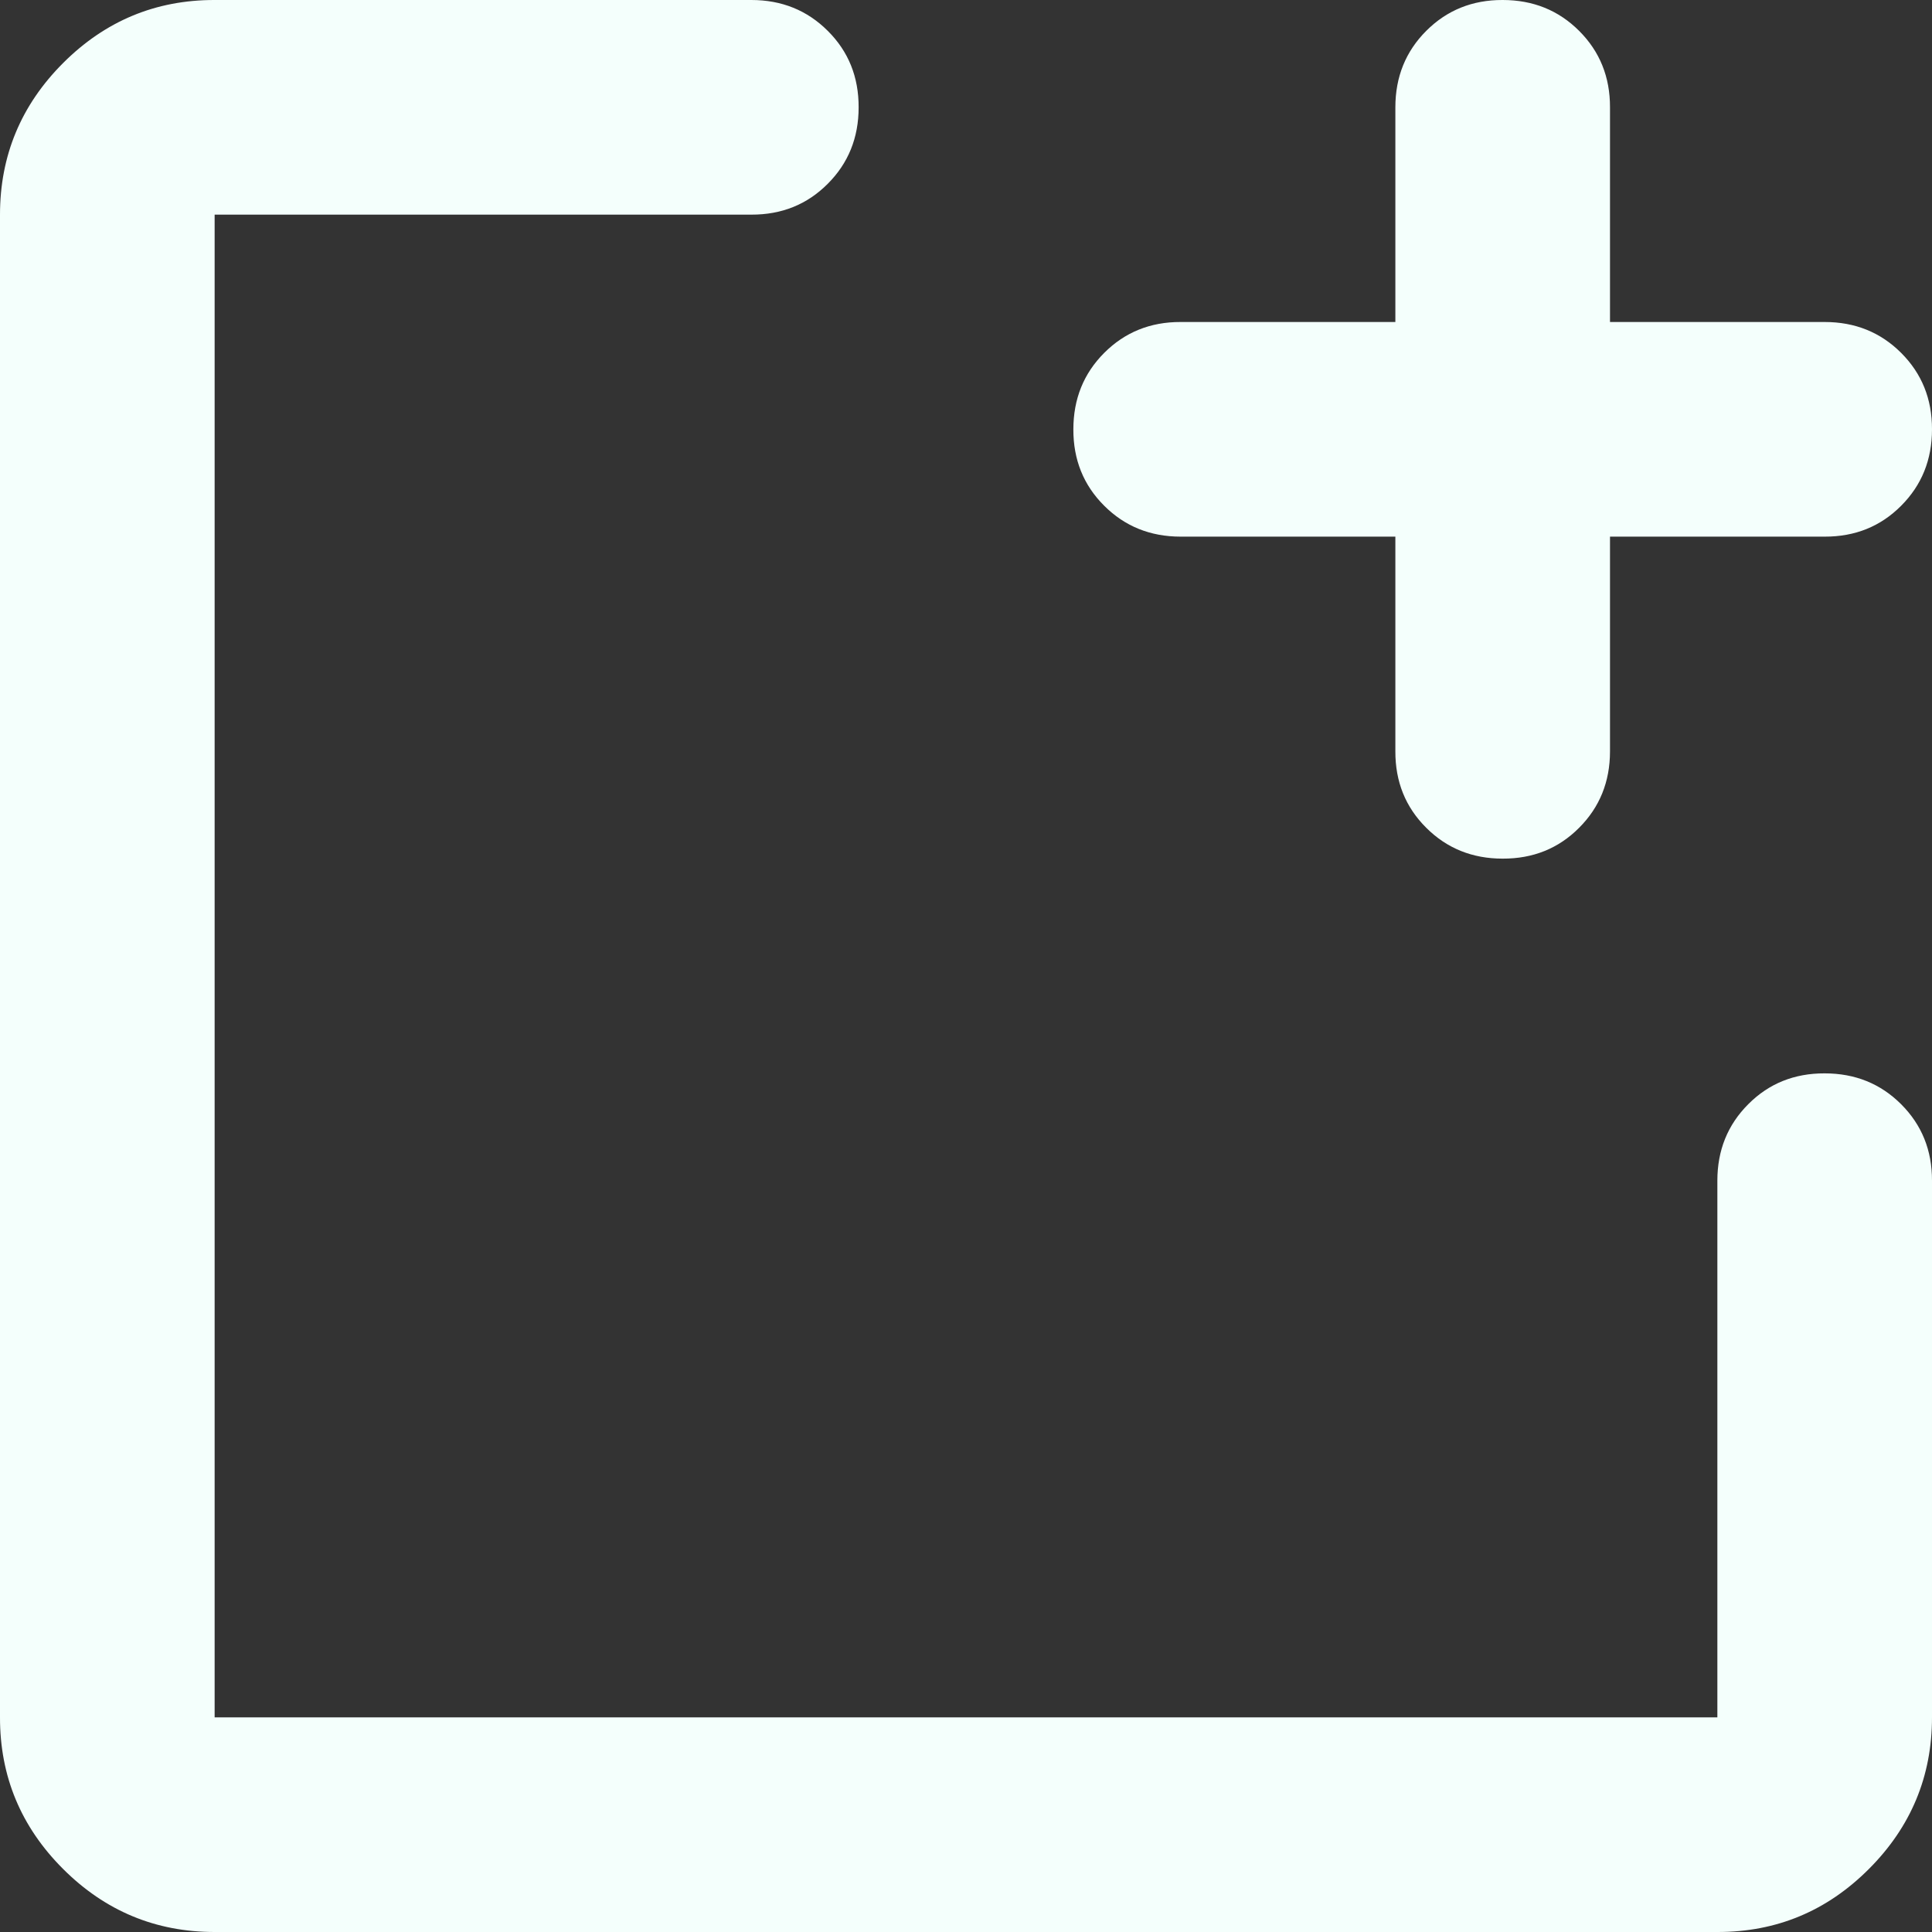 <svg width="21" height="21" viewBox="0 0 21 21" fill="none" xmlns="http://www.w3.org/2000/svg">
<rect x="0" y="0" width="21" height="21" fill="#333333" stroke="none"/>
<path d="M2.333 21C1.692 21 1.142 20.771 0.685 20.314C0.228 19.857 -0.001 19.308 1.98076e-06 18.667V2.333C1.98076e-06 1.692 0.229 1.142 0.686 0.685C1.143 0.228 1.692 -0.001 2.333 4.03691e-06H8.167C8.497 4.03691e-06 8.774 0.112 8.998 0.336C9.223 0.56 9.334 0.837 9.333 1.167C9.333 1.497 9.221 1.774 8.997 1.998C8.773 2.223 8.496 2.334 8.167 2.333H2.333V18.667H18.667V12.833C18.667 12.503 18.779 12.226 19.003 12.002C19.227 11.777 19.504 11.666 19.833 11.667C20.164 11.667 20.441 11.779 20.665 12.003C20.889 12.227 21.001 12.504 21 12.833V18.667C21 19.308 20.771 19.858 20.314 20.315C19.857 20.773 19.308 21.001 18.667 21H2.333ZM15.167 5.833H12.833C12.503 5.833 12.226 5.721 12.002 5.497C11.777 5.273 11.666 4.996 11.667 4.667C11.667 4.336 11.779 4.059 12.003 3.835C12.227 3.611 12.504 3.499 12.833 3.5H15.167V1.167C15.167 0.836 15.279 0.559 15.503 0.335C15.727 0.111 16.004 -0.001 16.333 4.03691e-06C16.664 4.03691e-06 16.941 0.112 17.165 0.336C17.389 0.56 17.501 0.837 17.5 1.167V3.5H19.833C20.164 3.5 20.441 3.612 20.665 3.836C20.889 4.06 21.001 4.337 21 4.667C21 4.997 20.888 5.274 20.664 5.498C20.44 5.723 20.163 5.834 19.833 5.833H17.5V8.167C17.5 8.497 17.388 8.774 17.164 8.998C16.94 9.223 16.663 9.334 16.333 9.333C16.003 9.333 15.726 9.221 15.502 8.997C15.277 8.773 15.166 8.496 15.167 8.167V5.833Z" fill="#F4FFFC"/>
</svg>
